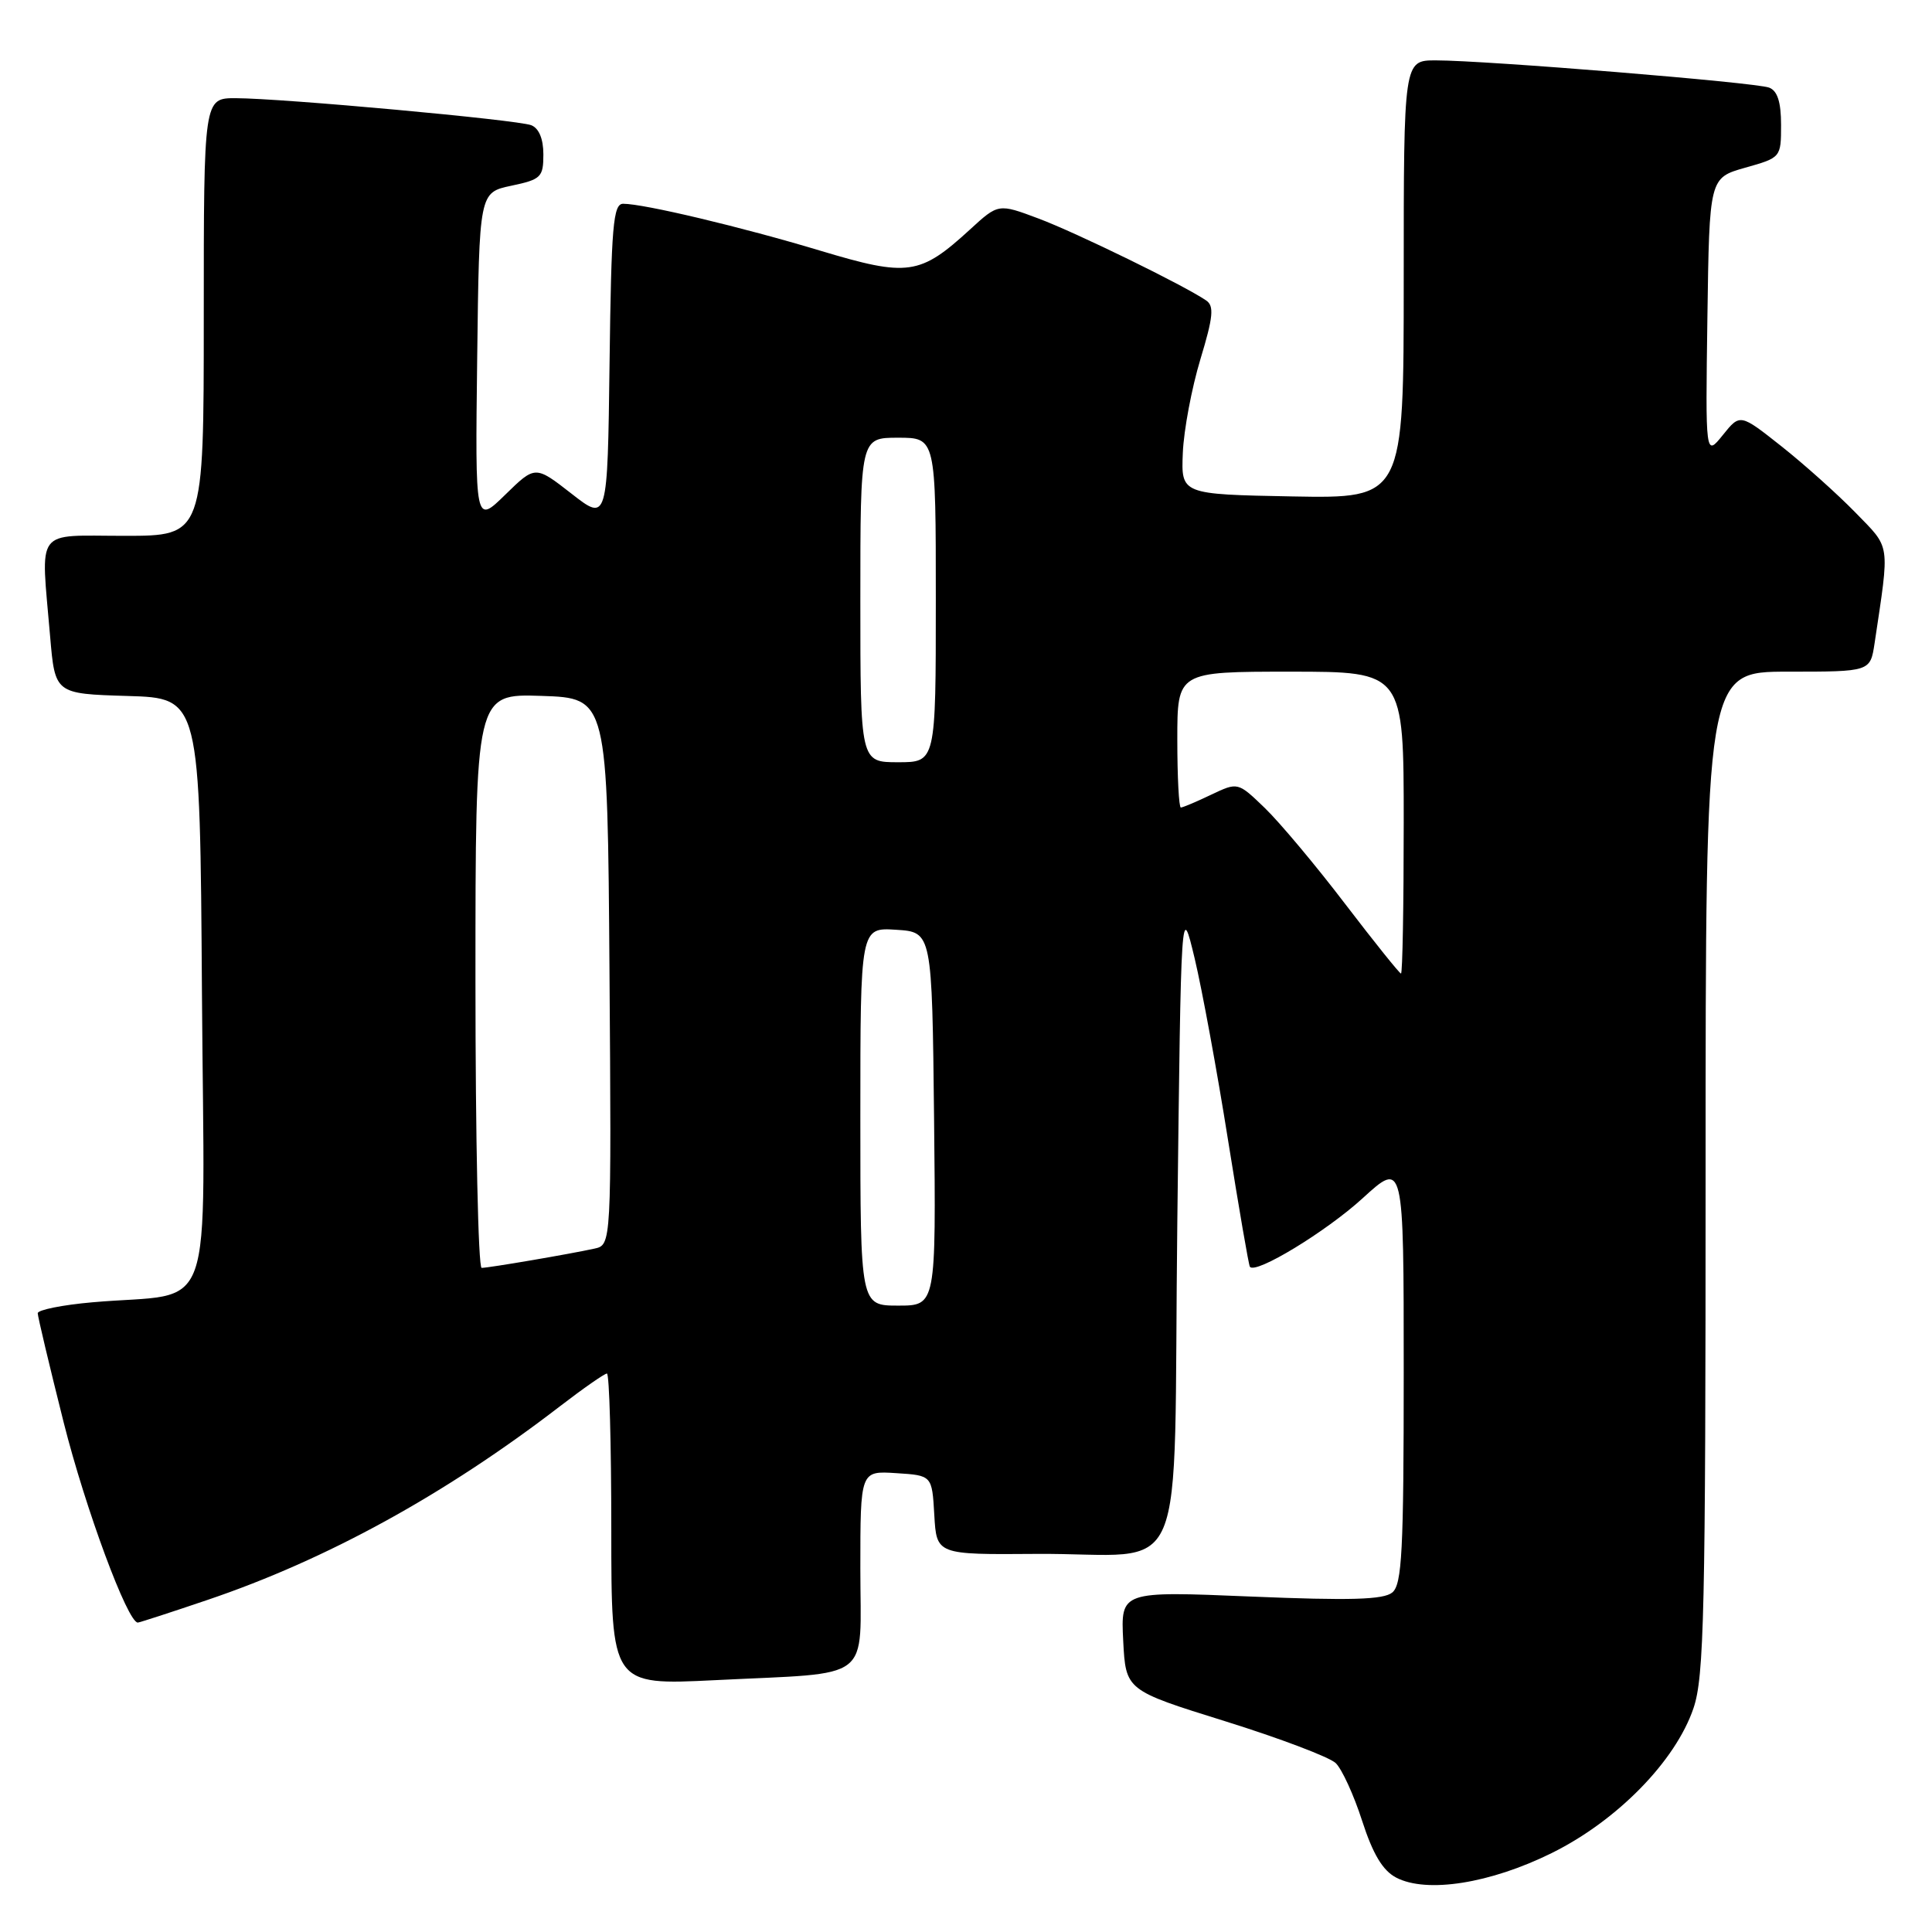 <?xml version="1.0" encoding="UTF-8" standalone="no"?>
<!DOCTYPE svg PUBLIC "-//W3C//DTD SVG 1.1//EN" "http://www.w3.org/Graphics/SVG/1.1/DTD/svg11.dtd" >
<svg xmlns="http://www.w3.org/2000/svg" xmlns:xlink="http://www.w3.org/1999/xlink" version="1.1" viewBox="0 0 256 256">
 <g >
 <path fill="currentColor"
d=" M 205.61 245.54 C 214.27 241.26 222.01 233.36 224.39 226.36 C 225.81 222.22 226.00 213.60 226.00 155.32 C 226.00 89.00 226.00 89.00 236.91 89.00 C 247.82 89.00 247.82 89.00 248.39 85.25 C 250.41 71.71 250.57 72.77 245.84 67.90 C 243.45 65.45 239.04 61.50 236.03 59.12 C 230.57 54.80 230.57 54.80 228.28 57.65 C 225.98 60.50 225.98 60.50 226.24 42.03 C 226.50 23.57 226.50 23.57 231.25 22.22 C 235.98 20.89 236.00 20.87 236.00 16.55 C 236.00 13.52 235.52 12.03 234.42 11.61 C 232.64 10.92 196.83 8.00 190.25 8.00 C 186.00 8.00 186.00 8.00 186.00 37.03 C 186.00 66.05 186.00 66.05 171.25 65.78 C 156.50 65.50 156.50 65.50 156.73 60.00 C 156.86 56.98 157.91 51.40 159.06 47.60 C 160.76 41.99 160.90 40.54 159.82 39.81 C 156.82 37.77 142.58 30.82 137.62 28.96 C 132.29 26.96 132.29 26.96 128.53 30.41 C 121.89 36.49 120.32 36.71 108.70 33.22 C 98.28 30.08 85.32 27.00 82.57 27.00 C 81.25 27.00 81.00 29.93 80.77 48.07 C 80.50 69.14 80.50 69.14 75.71 65.40 C 70.92 61.67 70.92 61.67 66.94 65.56 C 62.96 69.45 62.96 69.45 63.23 47.48 C 63.50 25.51 63.50 25.51 67.75 24.61 C 71.69 23.78 72.00 23.48 72.00 20.46 C 72.00 18.40 71.41 16.99 70.39 16.59 C 68.50 15.87 37.47 13.03 31.25 13.01 C 27.00 13.00 27.00 13.00 27.00 42.00 C 27.00 71.00 27.00 71.00 16.50 71.00 C 4.45 71.00 5.41 69.71 6.64 84.31 C 7.29 91.93 7.29 91.93 16.89 92.22 C 26.50 92.50 26.50 92.50 26.76 131.66 C 27.06 176.03 28.81 171.09 12.25 172.56 C 8.26 172.91 5.00 173.57 5.00 174.01 C 5.00 174.45 6.55 180.97 8.44 188.49 C 11.32 199.92 16.91 215.00 18.26 215.00 C 18.46 215.00 22.60 213.66 27.46 212.01 C 43.26 206.67 58.98 198.04 74.17 186.36 C 77.29 183.96 80.11 182.00 80.42 182.00 C 80.74 182.00 81.00 191.29 81.00 202.66 C 81.00 223.31 81.00 223.31 94.75 222.63 C 115.96 221.57 114.00 223.08 114.00 207.83 C 114.00 194.89 114.00 194.89 118.75 195.20 C 123.50 195.50 123.50 195.50 123.80 200.75 C 124.10 206.00 124.10 206.00 137.30 205.90 C 157.87 205.75 155.42 211.50 156.00 161.96 C 156.50 119.50 156.50 119.50 158.30 127.00 C 159.28 131.12 161.27 141.93 162.71 151.00 C 164.16 160.07 165.46 167.66 165.62 167.86 C 166.39 168.87 175.72 163.19 180.54 158.79 C 186.00 153.80 186.00 153.80 186.00 181.78 C 186.00 205.53 185.77 209.94 184.49 211.01 C 183.33 211.97 178.96 212.10 165.74 211.55 C 148.50 210.83 148.50 210.83 148.83 217.40 C 149.17 223.97 149.17 223.97 162.33 228.07 C 169.58 230.33 176.17 232.83 176.99 233.62 C 177.81 234.41 179.39 237.85 180.49 241.27 C 181.92 245.69 183.22 247.86 185.00 248.79 C 189.04 250.90 197.44 249.58 205.61 245.54 Z  M 114.00 147.95 C 114.00 122.89 114.00 122.89 118.75 123.20 C 123.50 123.50 123.50 123.50 123.77 148.25 C 124.03 173.00 124.03 173.00 119.02 173.00 C 114.00 173.00 114.00 173.00 114.00 147.95 Z  M 63.00 129.96 C 63.00 91.92 63.00 91.92 71.75 92.21 C 80.50 92.50 80.50 92.50 80.76 128.73 C 81.02 164.96 81.02 164.96 78.76 165.45 C 75.43 166.18 64.76 168.00 63.82 168.00 C 63.37 168.00 63.00 150.88 63.00 129.96 Z  M 178.22 119.75 C 174.34 114.66 169.55 108.95 167.59 107.06 C 164.02 103.62 164.02 103.62 160.47 105.31 C 158.53 106.24 156.72 107.00 156.47 107.00 C 156.21 107.00 156.00 102.95 156.00 98.00 C 156.00 89.00 156.00 89.00 171.00 89.00 C 186.00 89.00 186.00 89.00 186.00 109.00 C 186.00 120.00 185.84 129.00 185.64 129.00 C 185.45 129.00 182.11 124.84 178.22 119.75 Z  M 114.00 79.50 C 114.00 58.00 114.00 58.00 119.00 58.00 C 124.00 58.00 124.00 58.00 124.00 79.50 C 124.00 101.00 124.00 101.00 119.00 101.00 C 114.00 101.00 114.00 101.00 114.00 79.50 Z "/>
</g>
</svg>